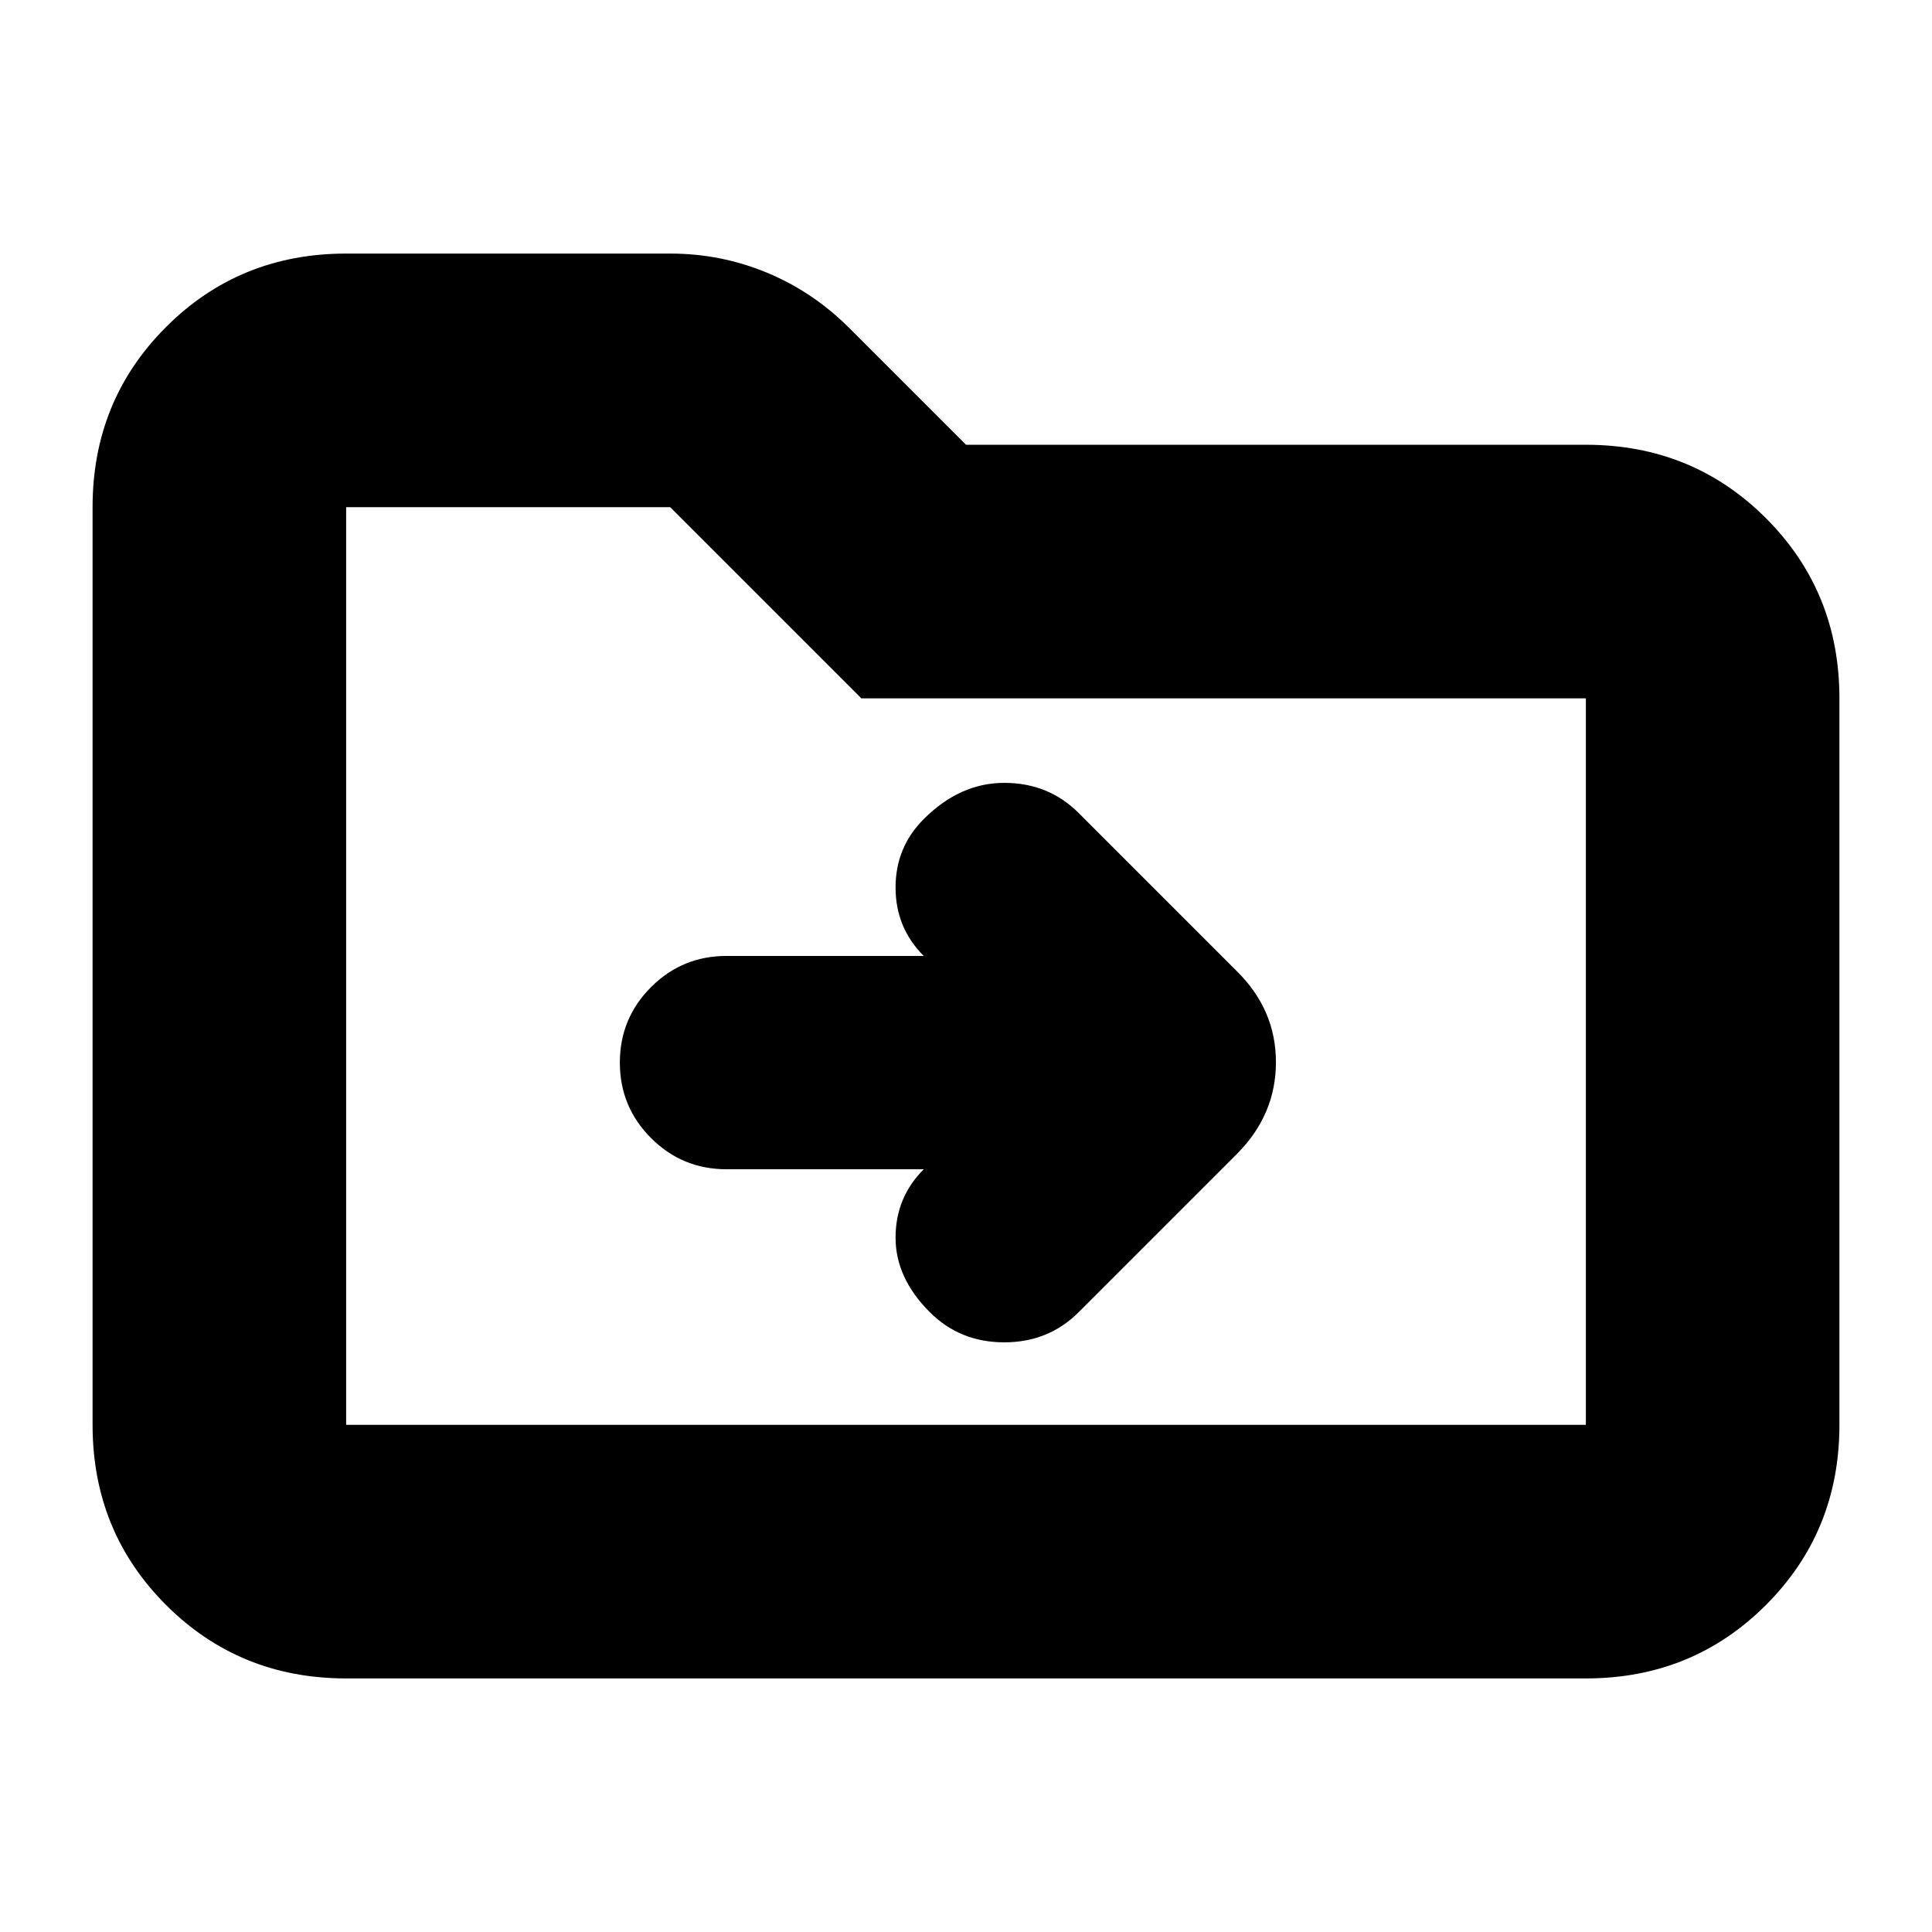 <svg xmlns="http://www.w3.org/2000/svg" height="24" viewBox="0 -960 960 960" width="24"><path d="M172-126q-53 0-89.5-36.5T46-252v-456q0-53 36.5-89.5T172-834h161q25.244 0 48.122 9.5T422-797l58 58h308q53 0 89.5 36.5T914-613v361q0 53-36.5 89.5T788-126H172Zm0-126h616v-361H428l-95-95H172v456Zm0 0v-456 456Zm287-127q-14 14-14 34t17 37q15 15 37 15t37-15l79-79q19-19.364 19-45.182T615-477l-79-79q-15-15-37-15t-40 18q-14 14-14 34t14 34h-98q-22 0-37.5 15.5T308-432q0 22 15.5 37.5T361-379h98Z"/></svg>
